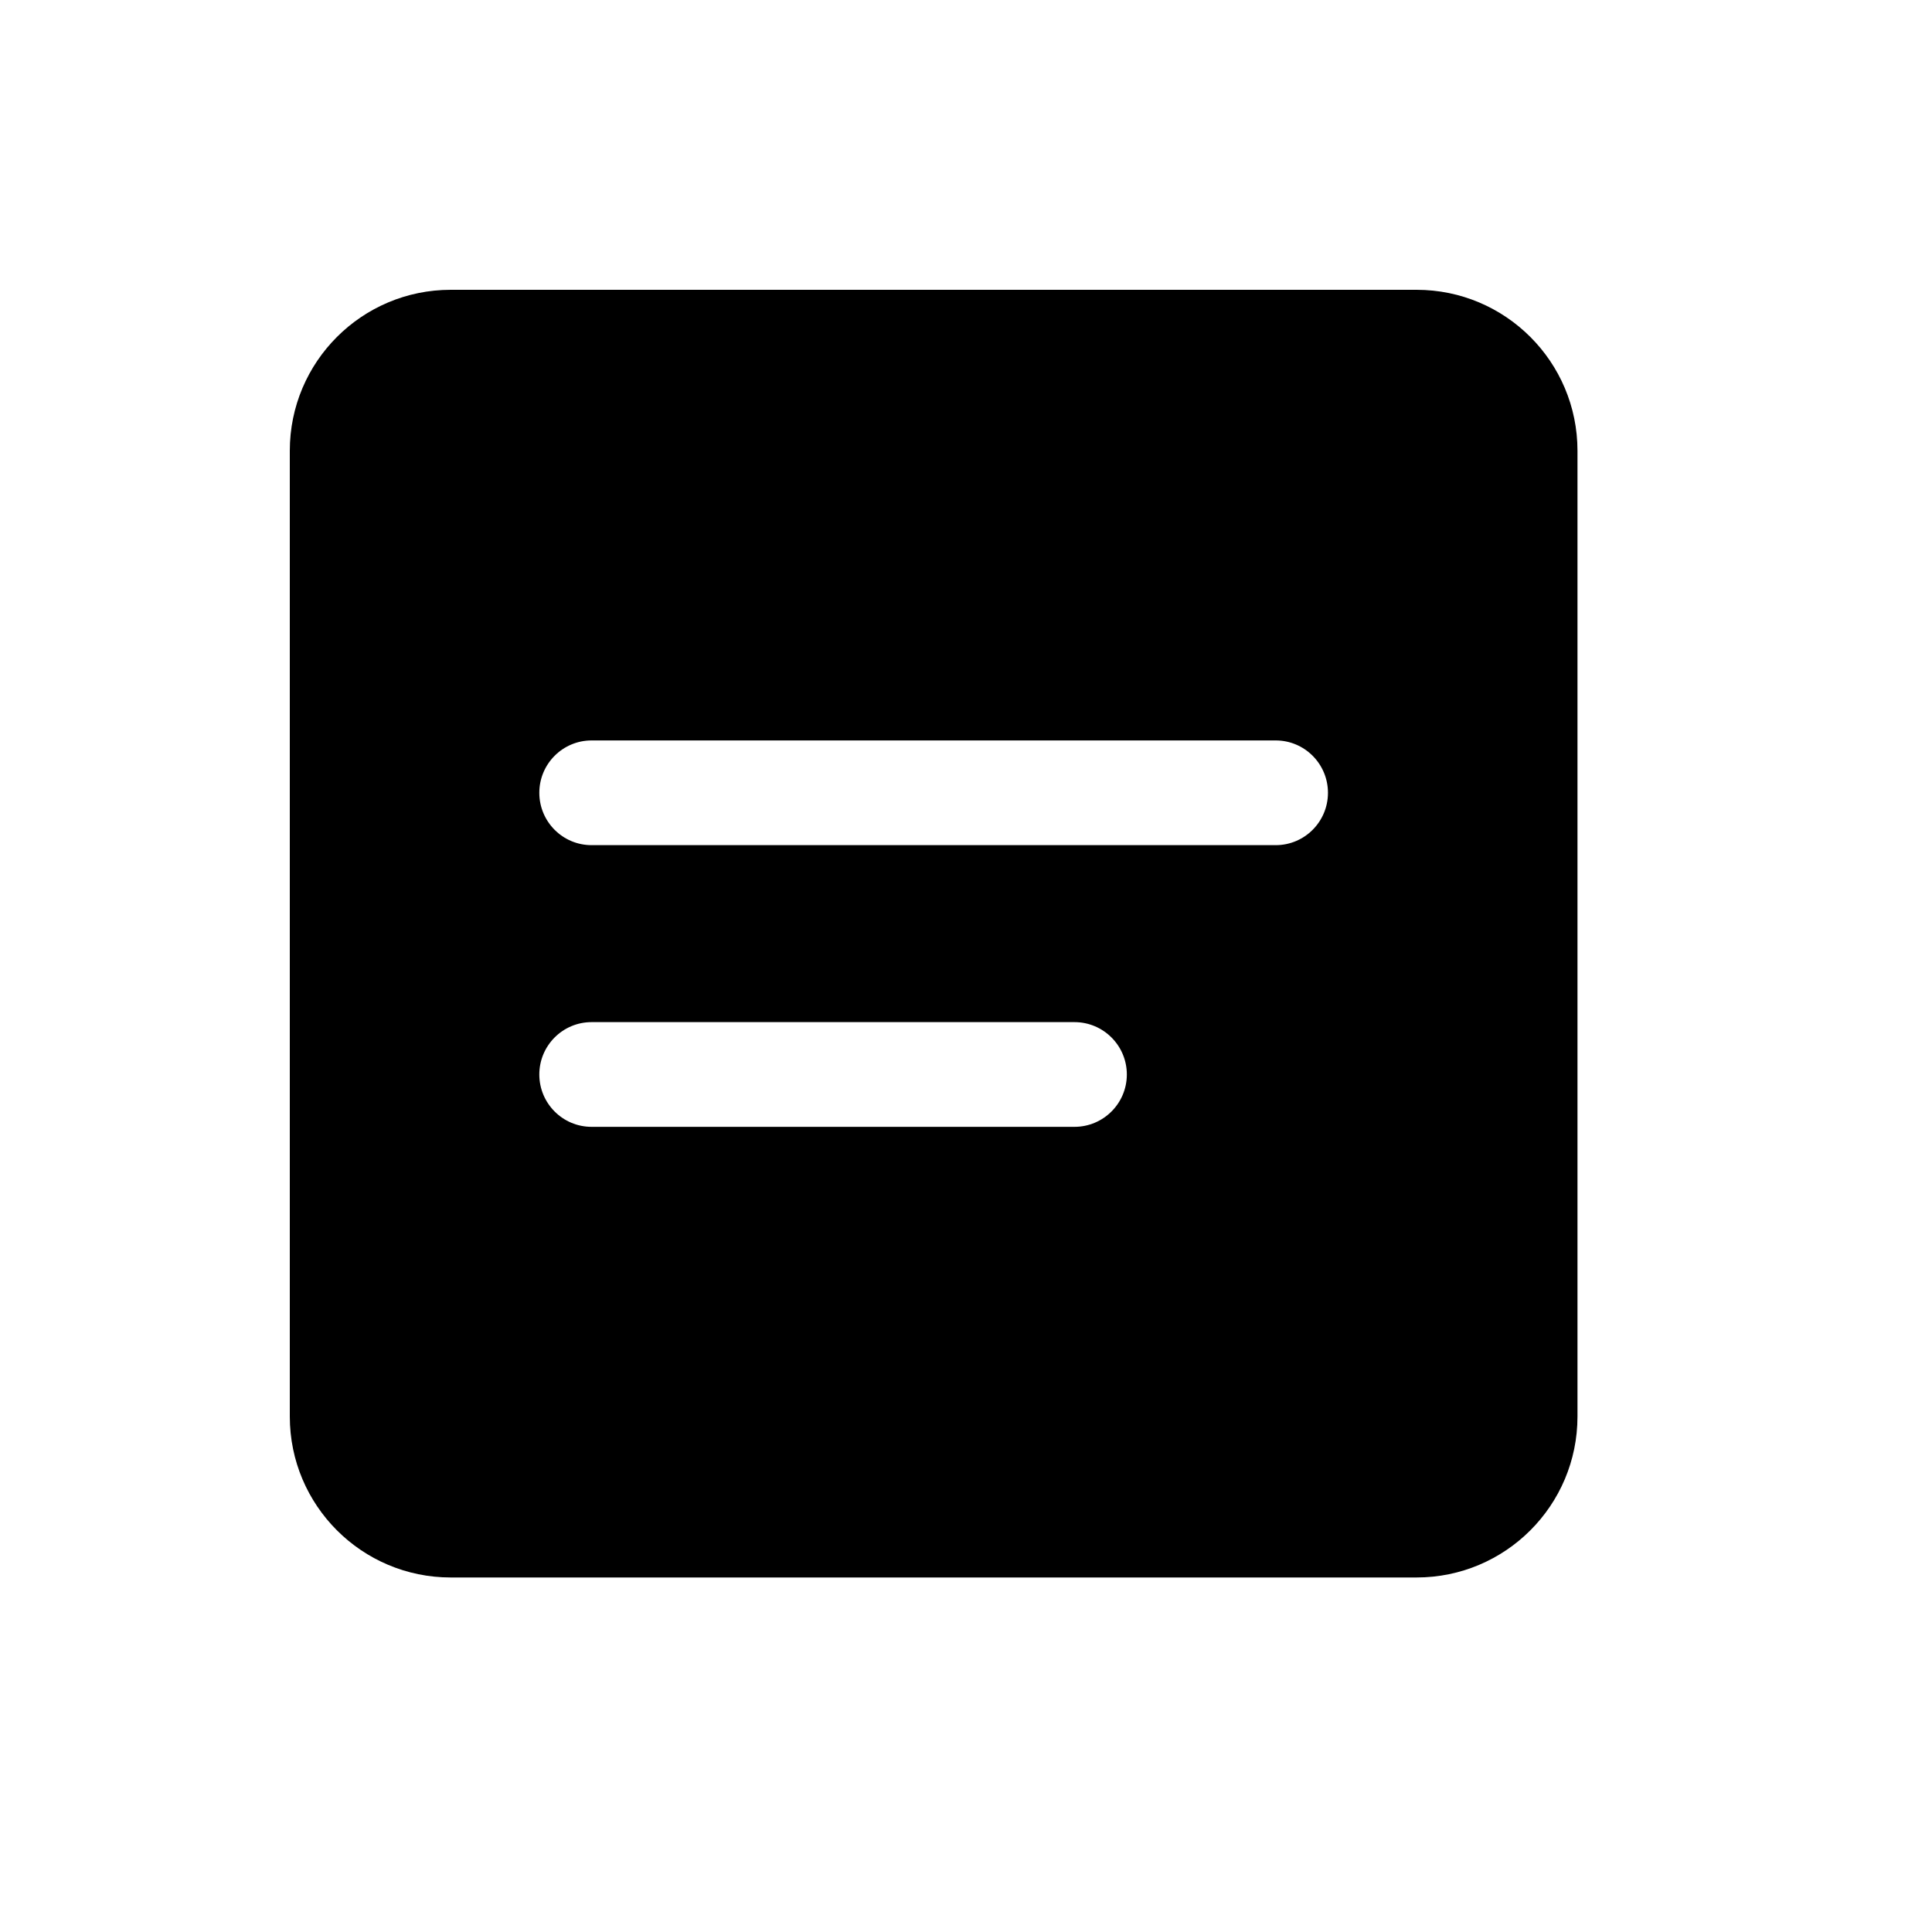 <svg width="20" height="20" viewBox="0 0 20 20" fill="none" xmlns="http://www.w3.org/2000/svg">
<path fill-rule="evenodd" clip-rule="evenodd" d="M3 4.666C3 3.746 3.746 3 4.666 3H14.664C15.584 3 16.33 3.746 16.33 4.666V14.664C16.33 15.584 15.584 16.33 14.664 16.33H4.666C3.746 16.33 3 15.584 3 14.664V4.666ZM5.583 8.207C5.583 7.908 5.825 7.665 6.124 7.665H13.206C13.505 7.665 13.747 7.908 13.747 8.207C13.747 8.506 13.505 8.749 13.206 8.749H6.124C5.825 8.749 5.583 8.506 5.583 8.207ZM6.124 10.581C5.825 10.581 5.583 10.824 5.583 11.123C5.583 11.422 5.825 11.665 6.124 11.665H11.123C11.422 11.665 11.665 11.422 11.665 11.123C11.665 10.824 11.422 10.581 11.123 10.581H6.124Z" fill="black"/>
</svg>
